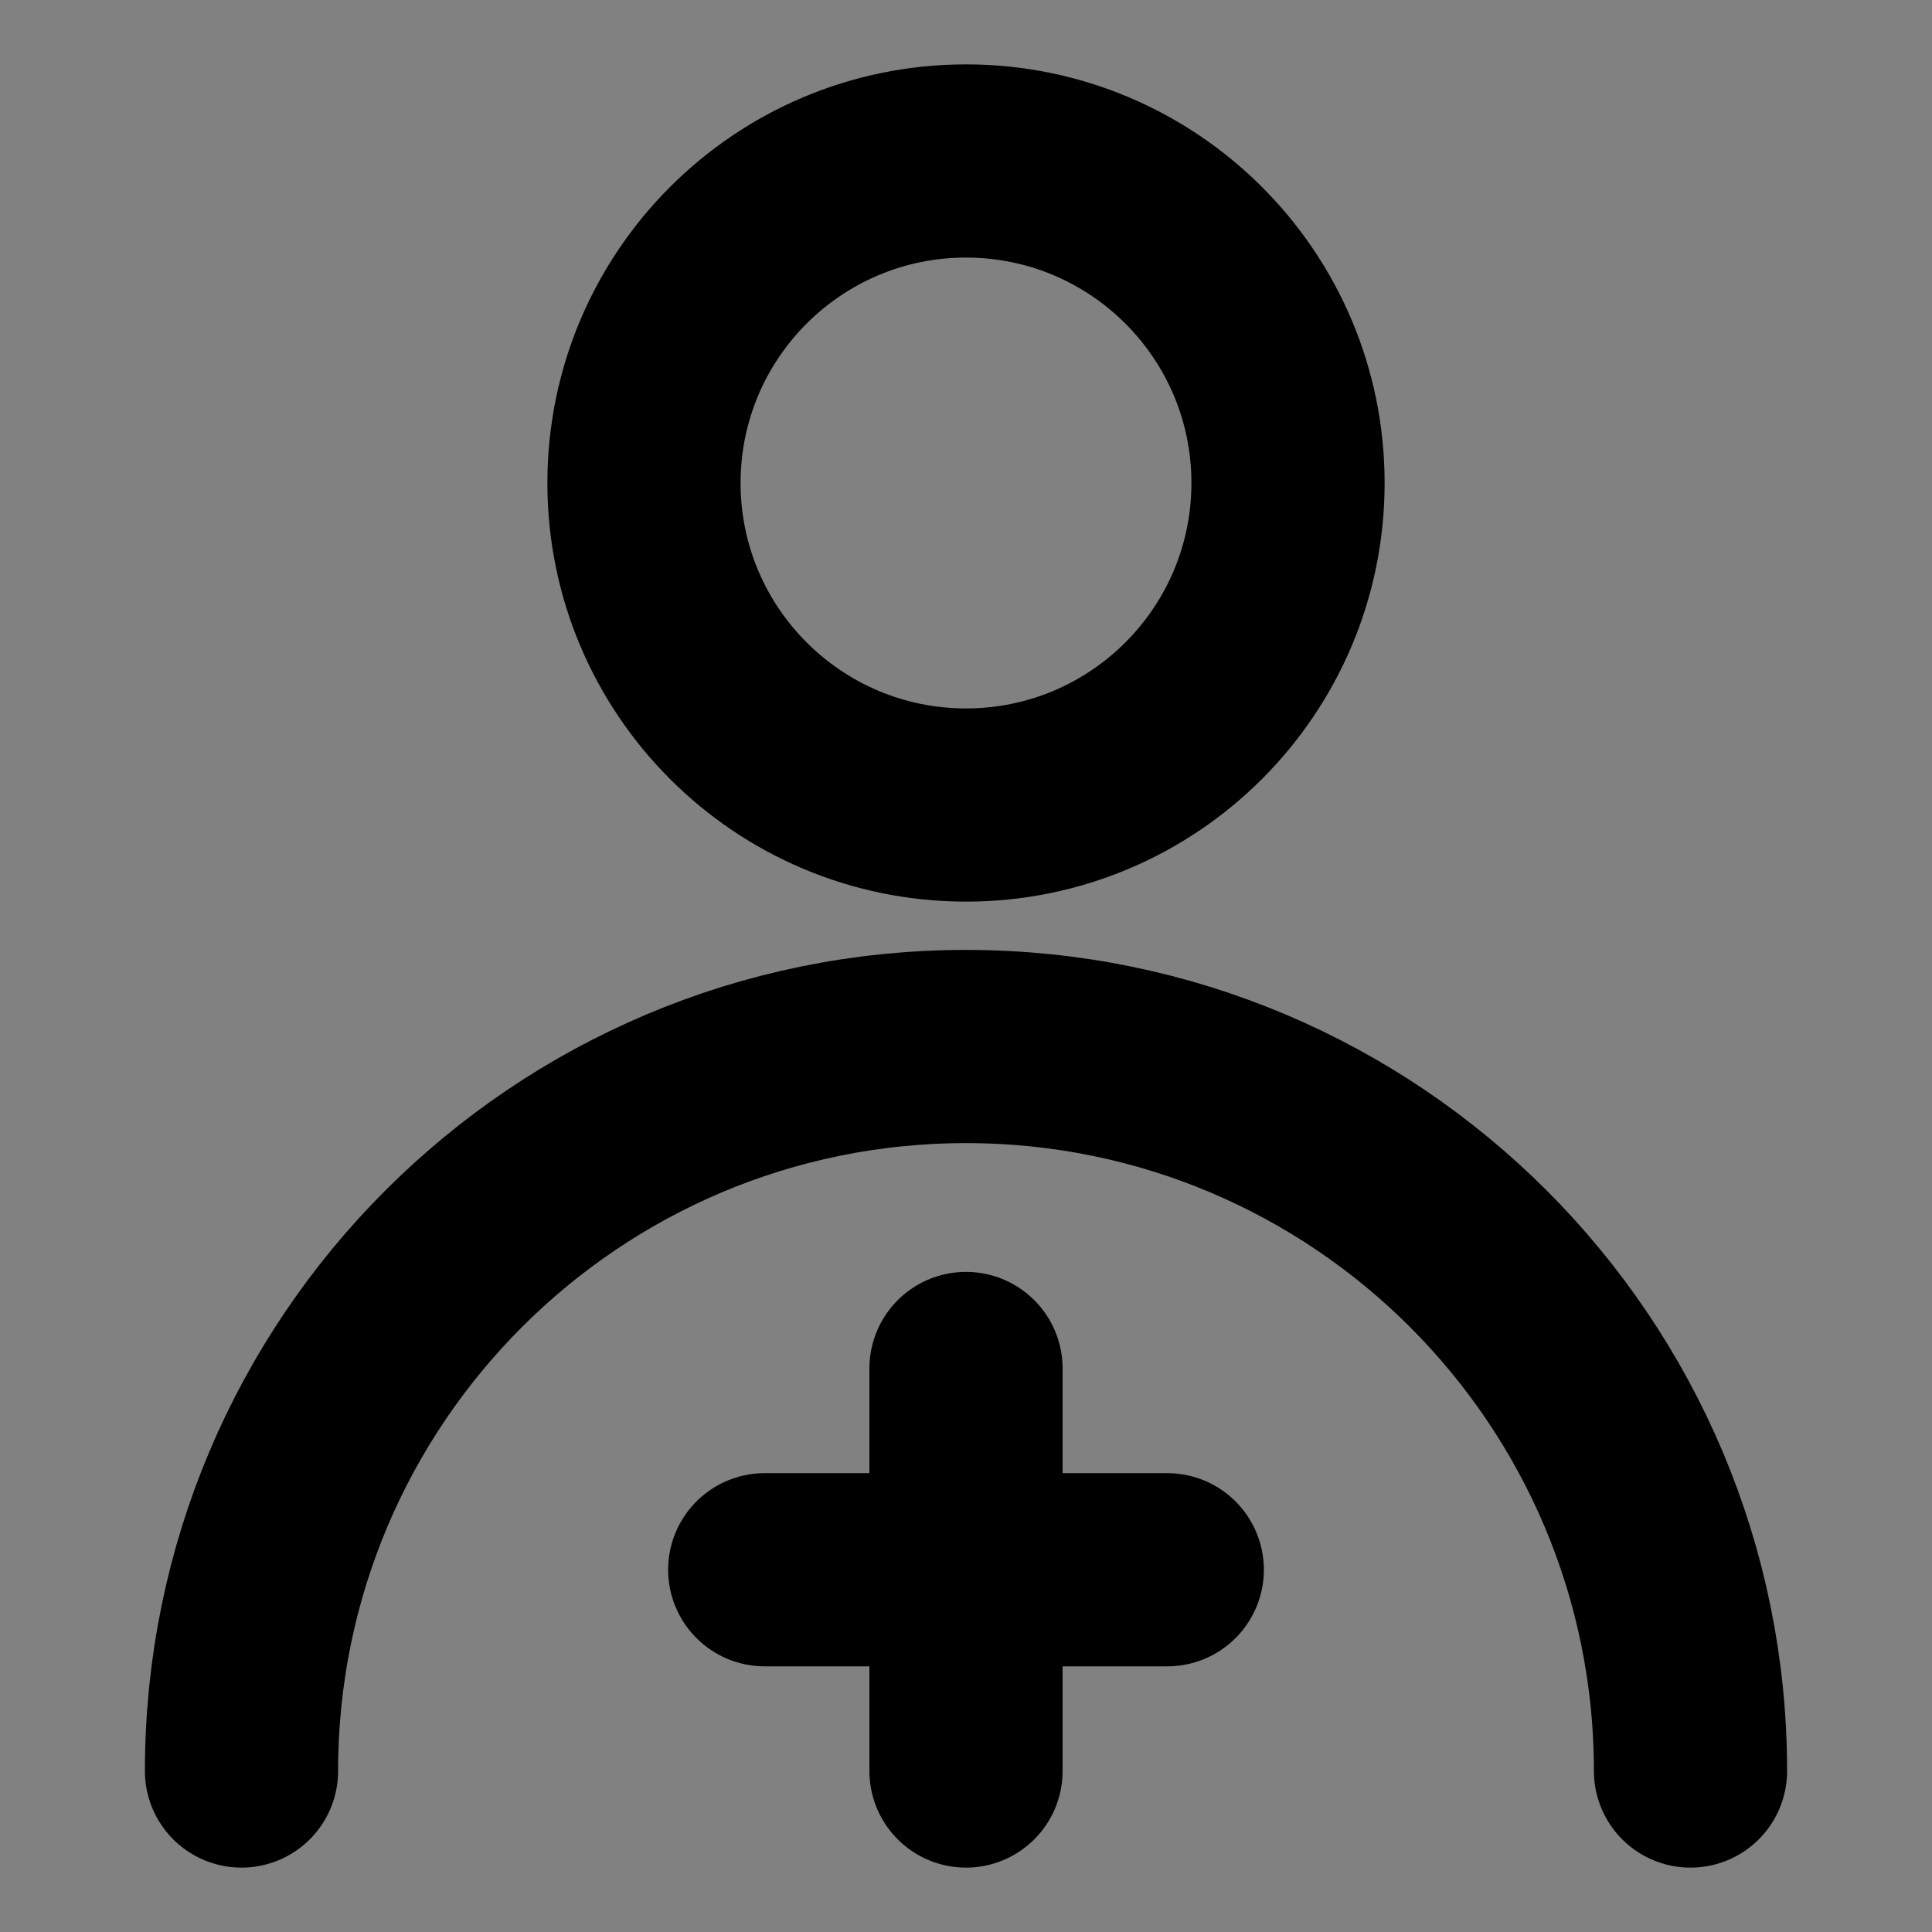 <svg width="40" height="40" viewBox="0 0 40 40" fill="none" xmlns="http://www.w3.org/2000/svg">
<rect x="0" y="0" width="40" height="40" fill="#808080" stroke="none"/>
<path d="M0 0H40V40H0V0Z" fill="white" fill-opacity="0.01"/>
<path d="M20 16.667C23.682 16.667 26.667 13.682 26.667 10C26.667 6.318 23.682 3.333 20 3.333C16.318 3.333 13.333 6.318 13.333 10C13.333 13.682 16.318 16.667 20 16.667Z" stroke="black" stroke-width="4" stroke-linecap="round" stroke-linejoin="round"/>
<path d="M35 36.667C35 28.382 28.284 21.667 20 21.667C11.716 21.667 5 28.382 5 36.667" stroke="black" stroke-width="4" stroke-linecap="round" stroke-linejoin="round"/>
<path d="M15.833 32.5H24.167" stroke="black" stroke-width="4" stroke-linecap="round" stroke-linejoin="round"/>
<path d="M20 28.333V36.667" stroke="black" stroke-width="4" stroke-linecap="round" stroke-linejoin="round"/>
</svg>
